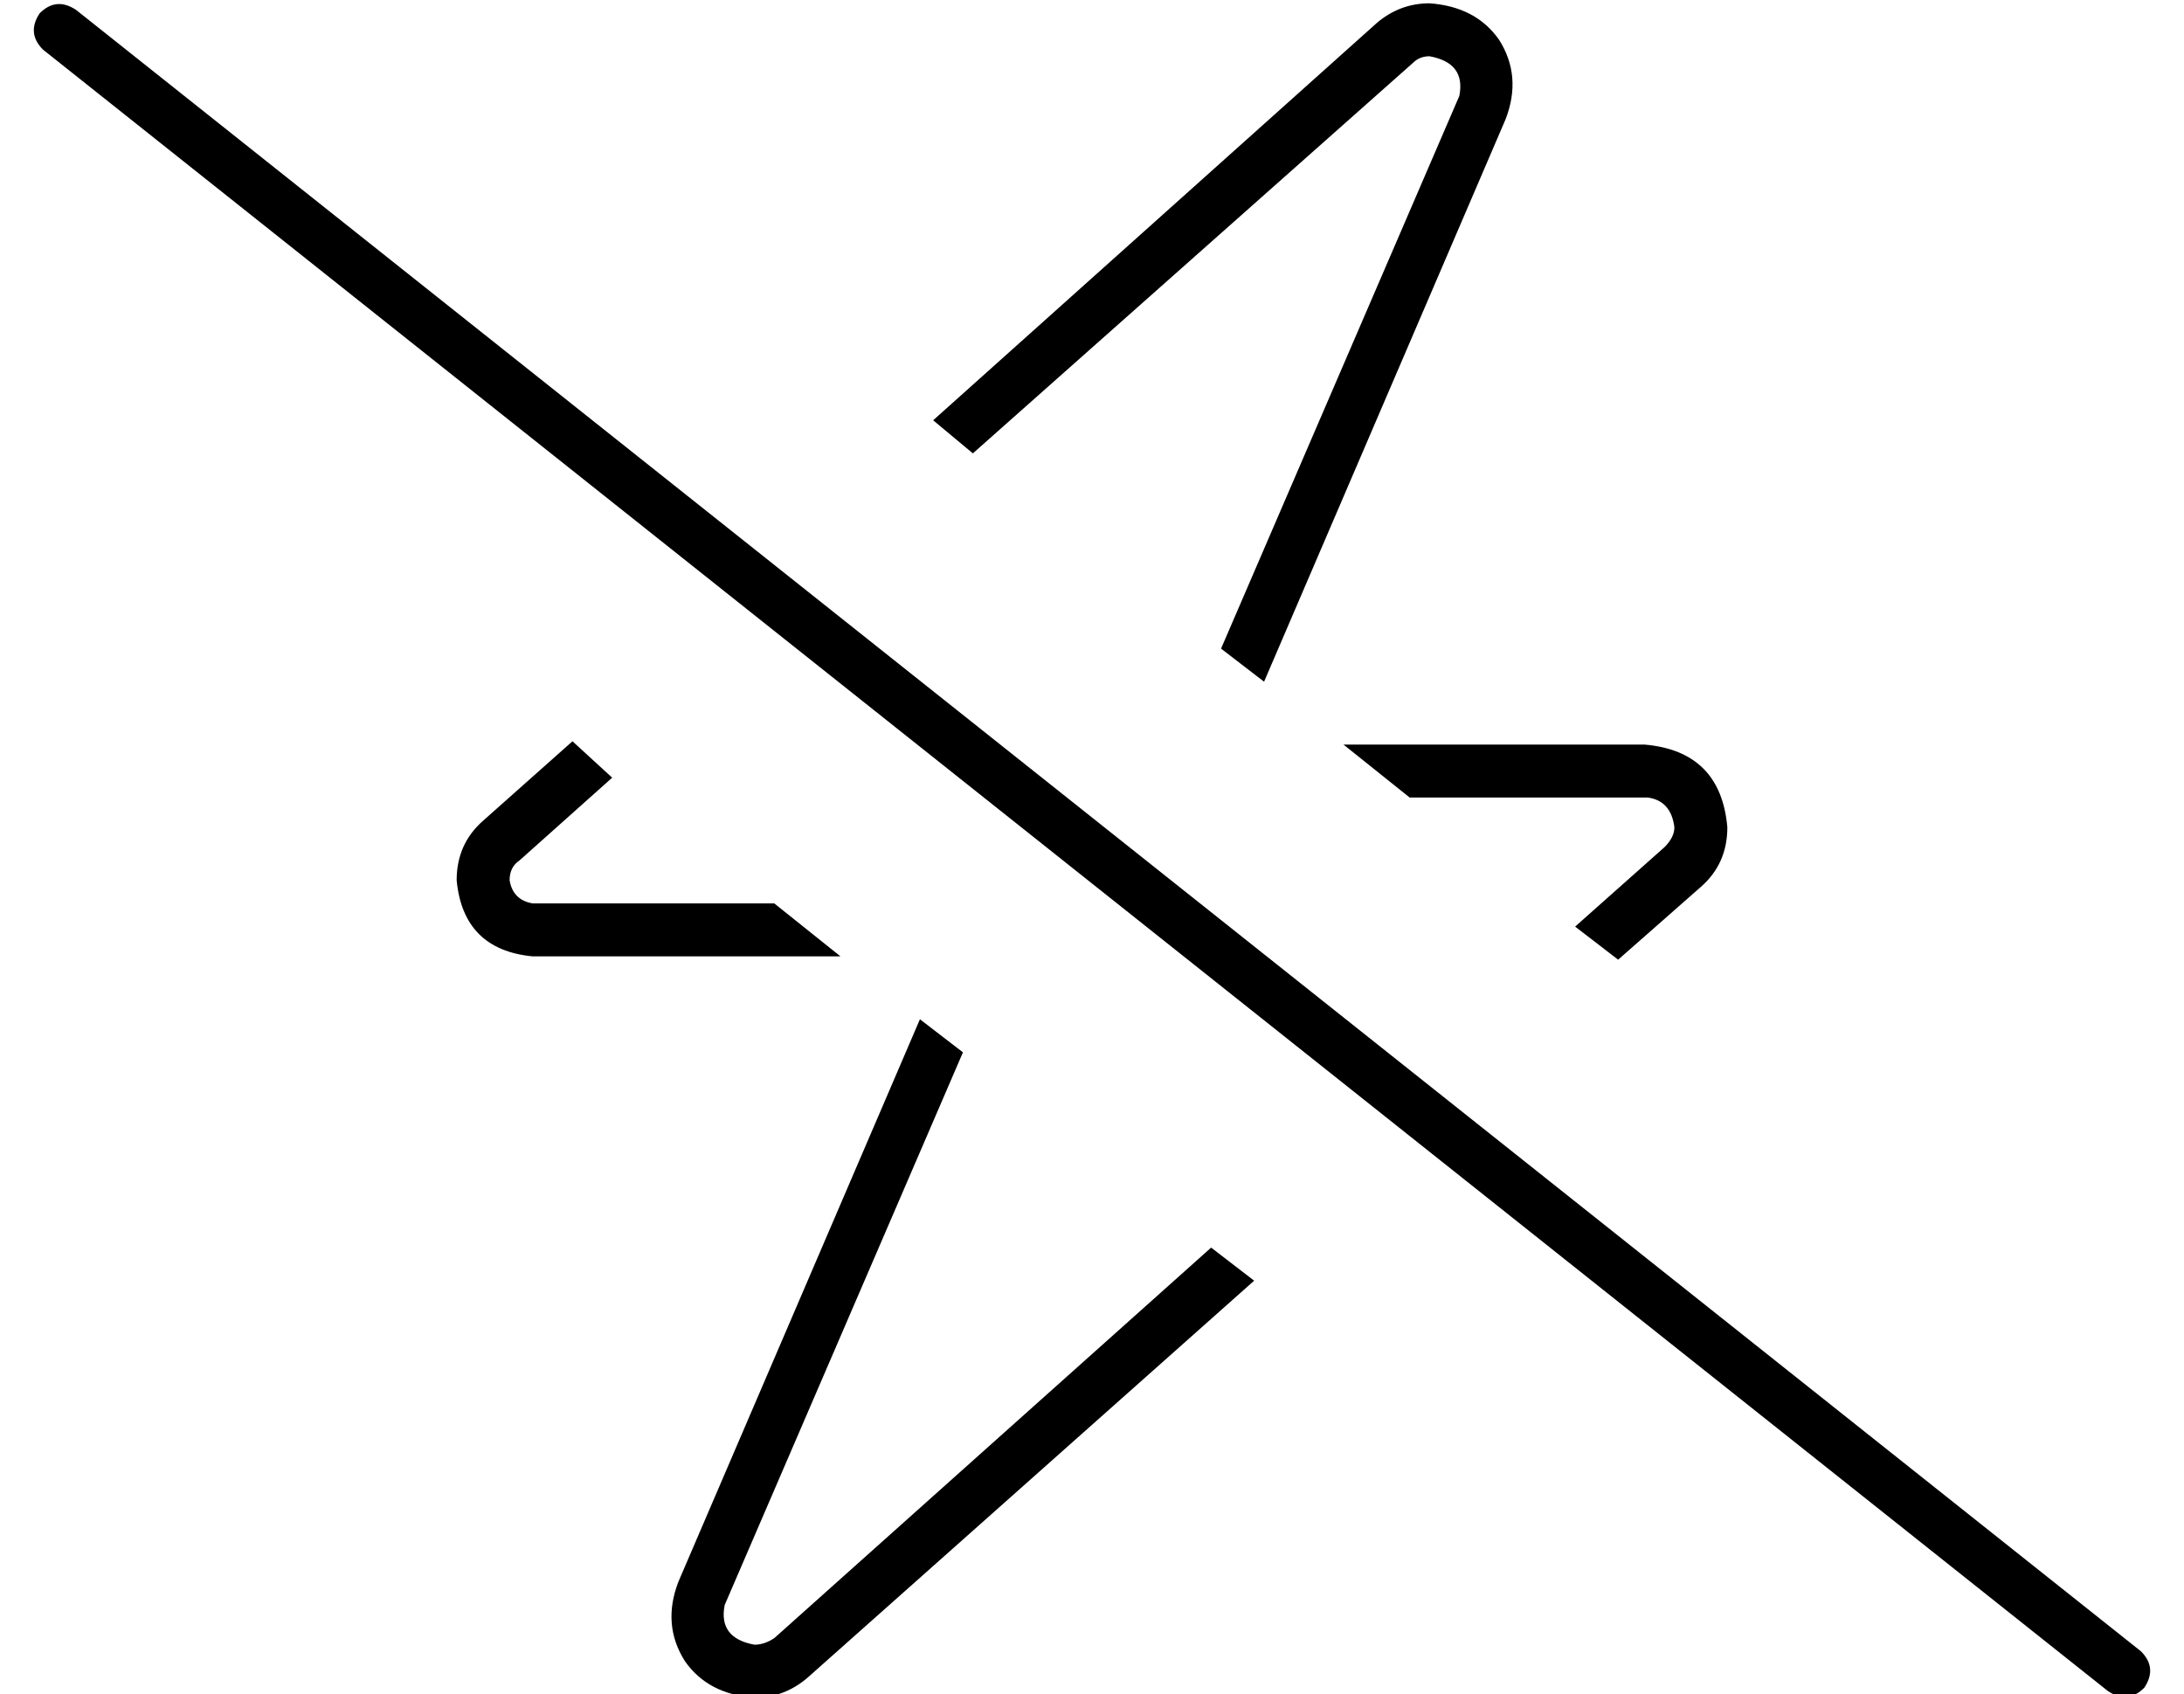 <?xml version="1.0" standalone="no"?>
<!DOCTYPE svg PUBLIC "-//W3C//DTD SVG 1.1//EN" "http://www.w3.org/Graphics/SVG/1.1/DTD/svg11.dtd" >
<svg xmlns="http://www.w3.org/2000/svg" xmlns:xlink="http://www.w3.org/1999/xlink" version="1.1" viewBox="-10 -40 660 512">
   <path fill="currentColor"
d="M356 337l-132 118l132 -118l-132 118q-3 2 -6 2q-11 -2 -9 -12l72 -167v0l-13 -10v0l-73 170v0q-5 13 2 24q7 10 21 11q9 0 16 -6l135 -120v0l-13 -10v0zM224 233h-73h73h-73q-6 -1 -7 -7q0 -4 3 -6l28 -25v0l-12 -11v0l-27 24v0q-8 7 -8 18q2 21 23 23h93v0l-20 -16v0z
M284 97l133 -118l-133 118l133 -118q2 -2 5 -2q11 2 9 12l-72 167v0l13 10v0l73 -170v0q5 -13 -2 -24q-7 -10 -21 -11q-9 0 -16 6l-134 120v0l12 10v0zM487 185h-91h91h-91l20 16v0h72v0q7 1 8 9q0 3 -3 6l-27 24v0l13 10v0l25 -22v0q8 -7 8 -18q-2 -23 -25 -25v0zM13 -37
q-6 -4 -11 1q-4 6 1 11l624 496v0q6 4 11 -1q4 -6 -1 -11l-624 -496v0z" />
</svg>
